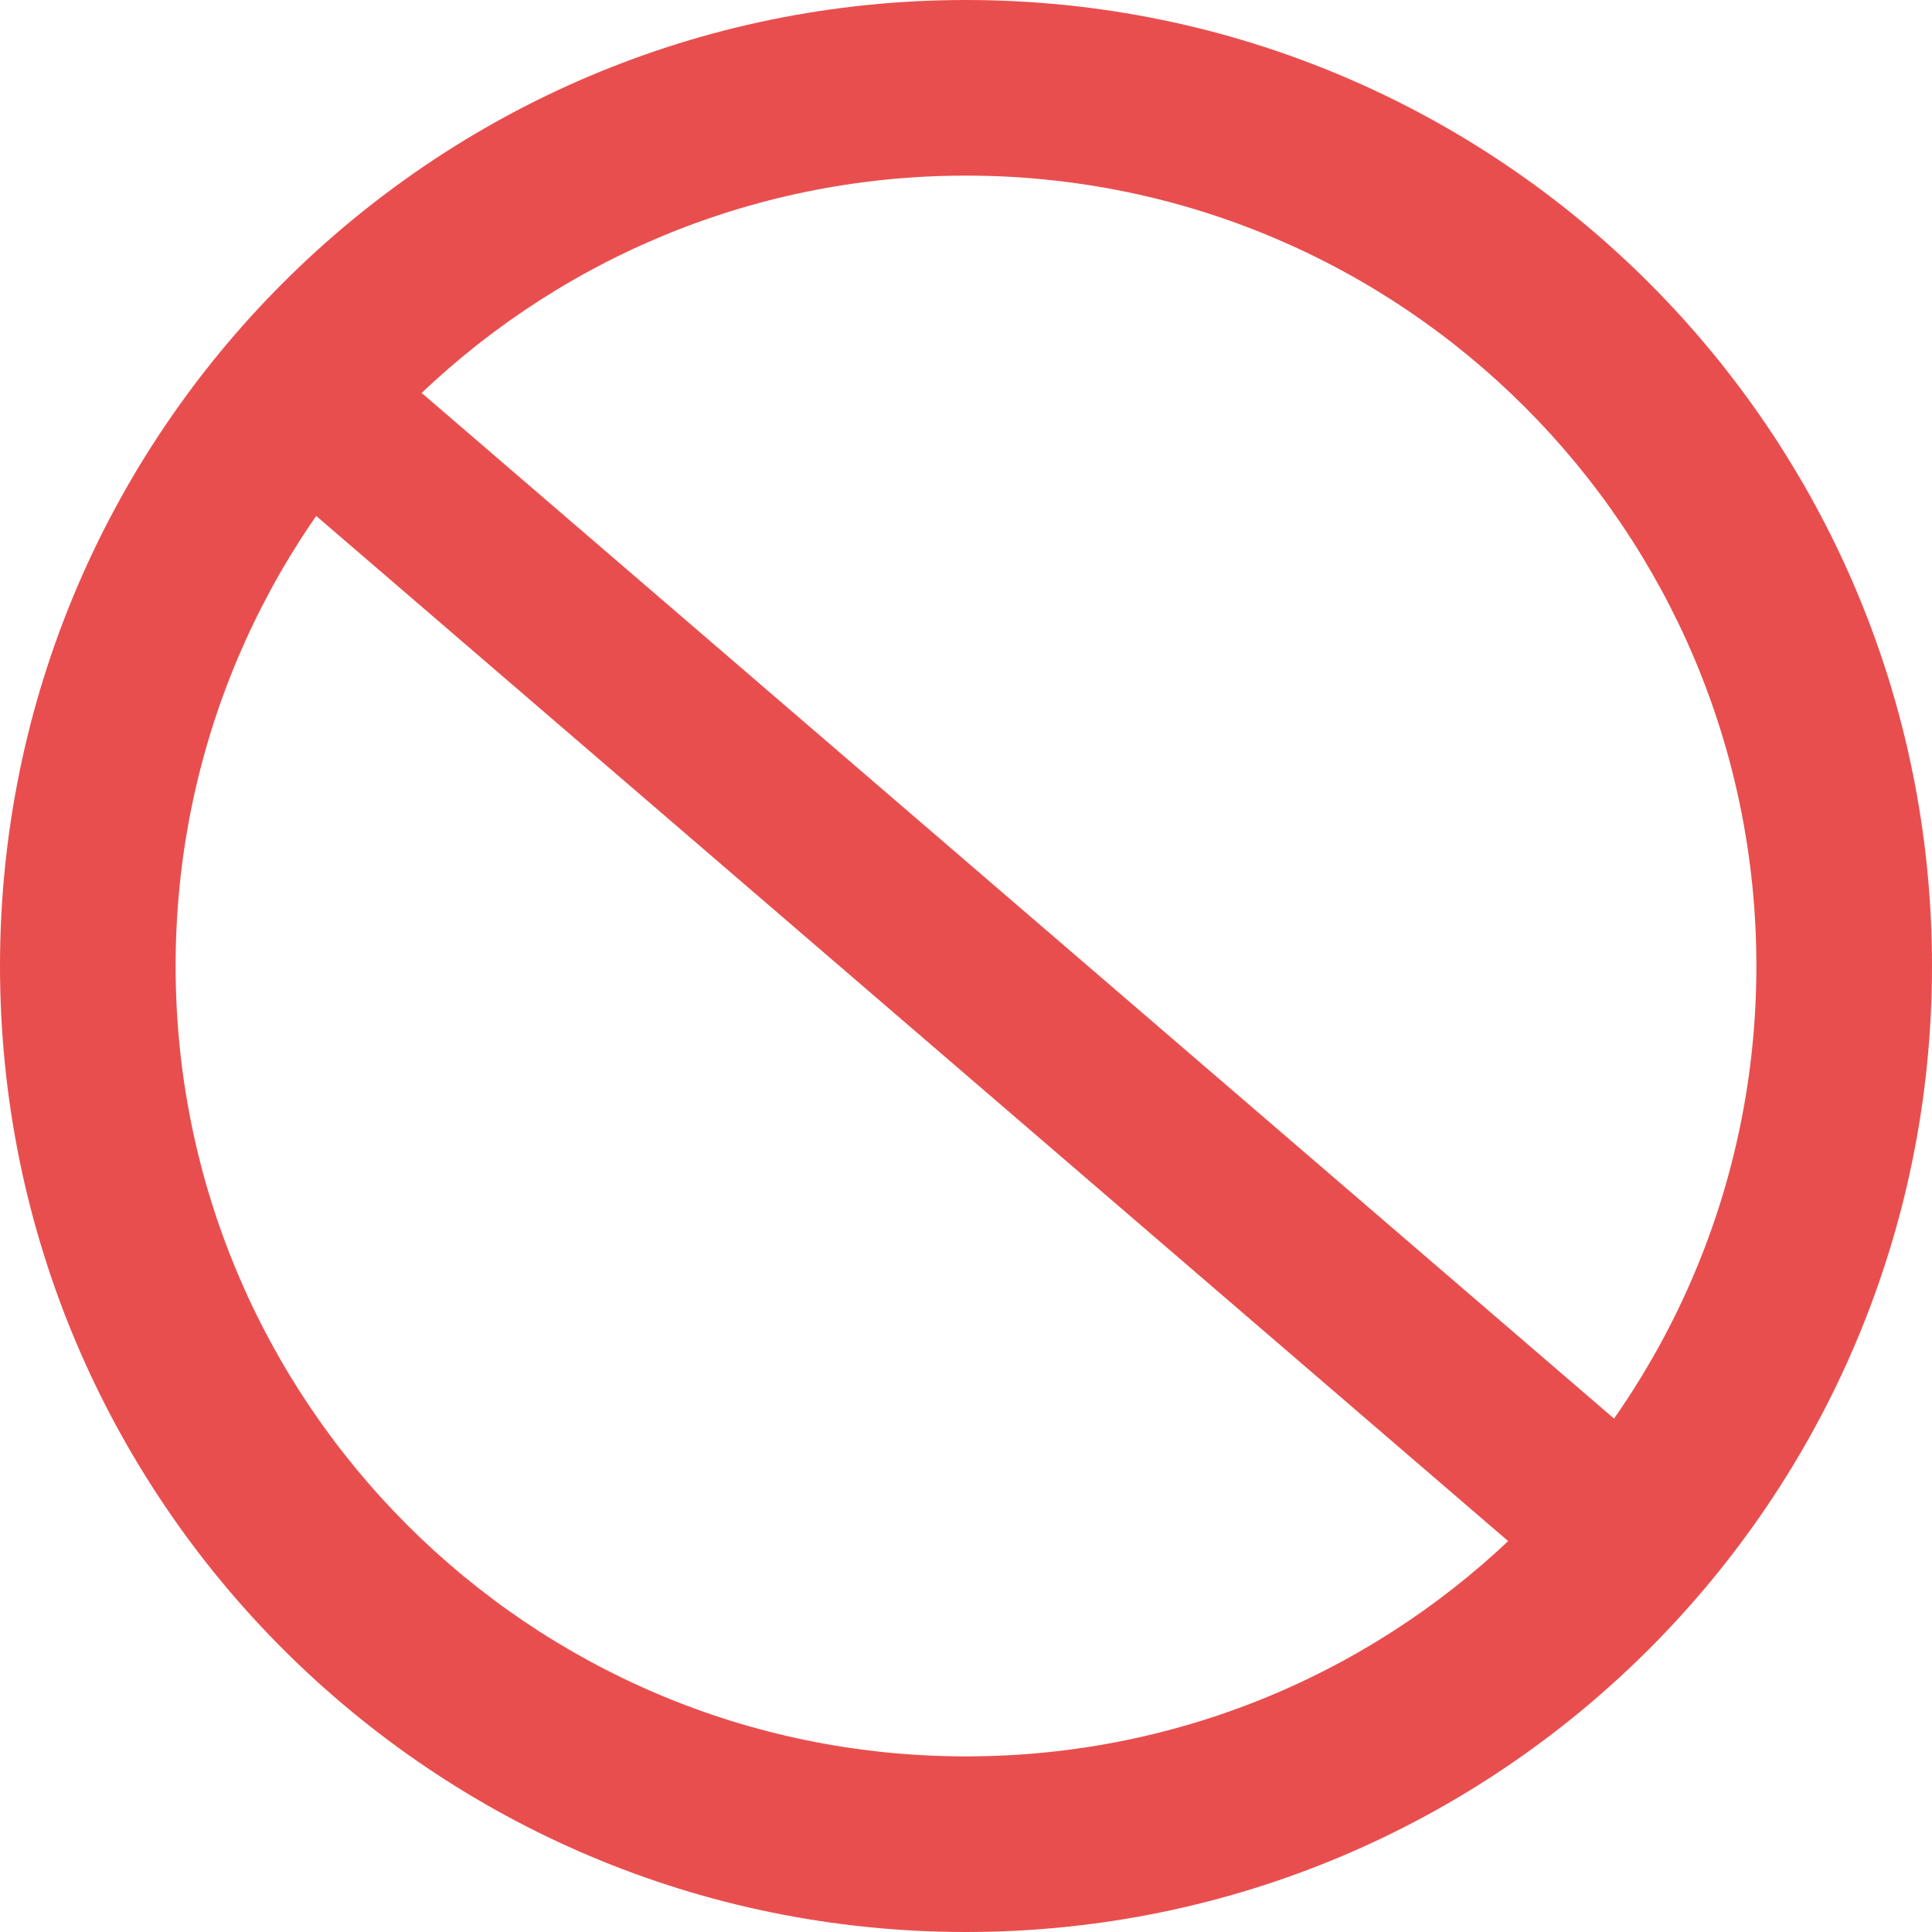 <svg width="20" height="20" viewBox="0 0 20 20" fill="none" xmlns="http://www.w3.org/2000/svg">
<path fill-rule="evenodd" clip-rule="evenodd" d="M15.727 16.052L3 5.106L4.286 4L17.013 14.947L15.727 16.052Z" fill="#E94E4E"/>
<path fill-rule="evenodd" clip-rule="evenodd" d="M1.818 10C1.818 14.519 5.481 18.182 10 18.182C14.519 18.182 18.182 14.519 18.182 10C18.182 5.481 14.519 1.818 10 1.818C5.481 1.818 1.818 5.481 1.818 10ZM10 20C4.477 20 -2.27534e-07 15.523 -5.08212e-07 10C-7.8889e-07 4.477 4.477 -7.6437e-07 10 -9.72009e-07C15.523 -1.17965e-06 20 4.477 20 10C20 15.523 15.523 20 10 20Z" fill="#E94E4E"/>
</svg>
